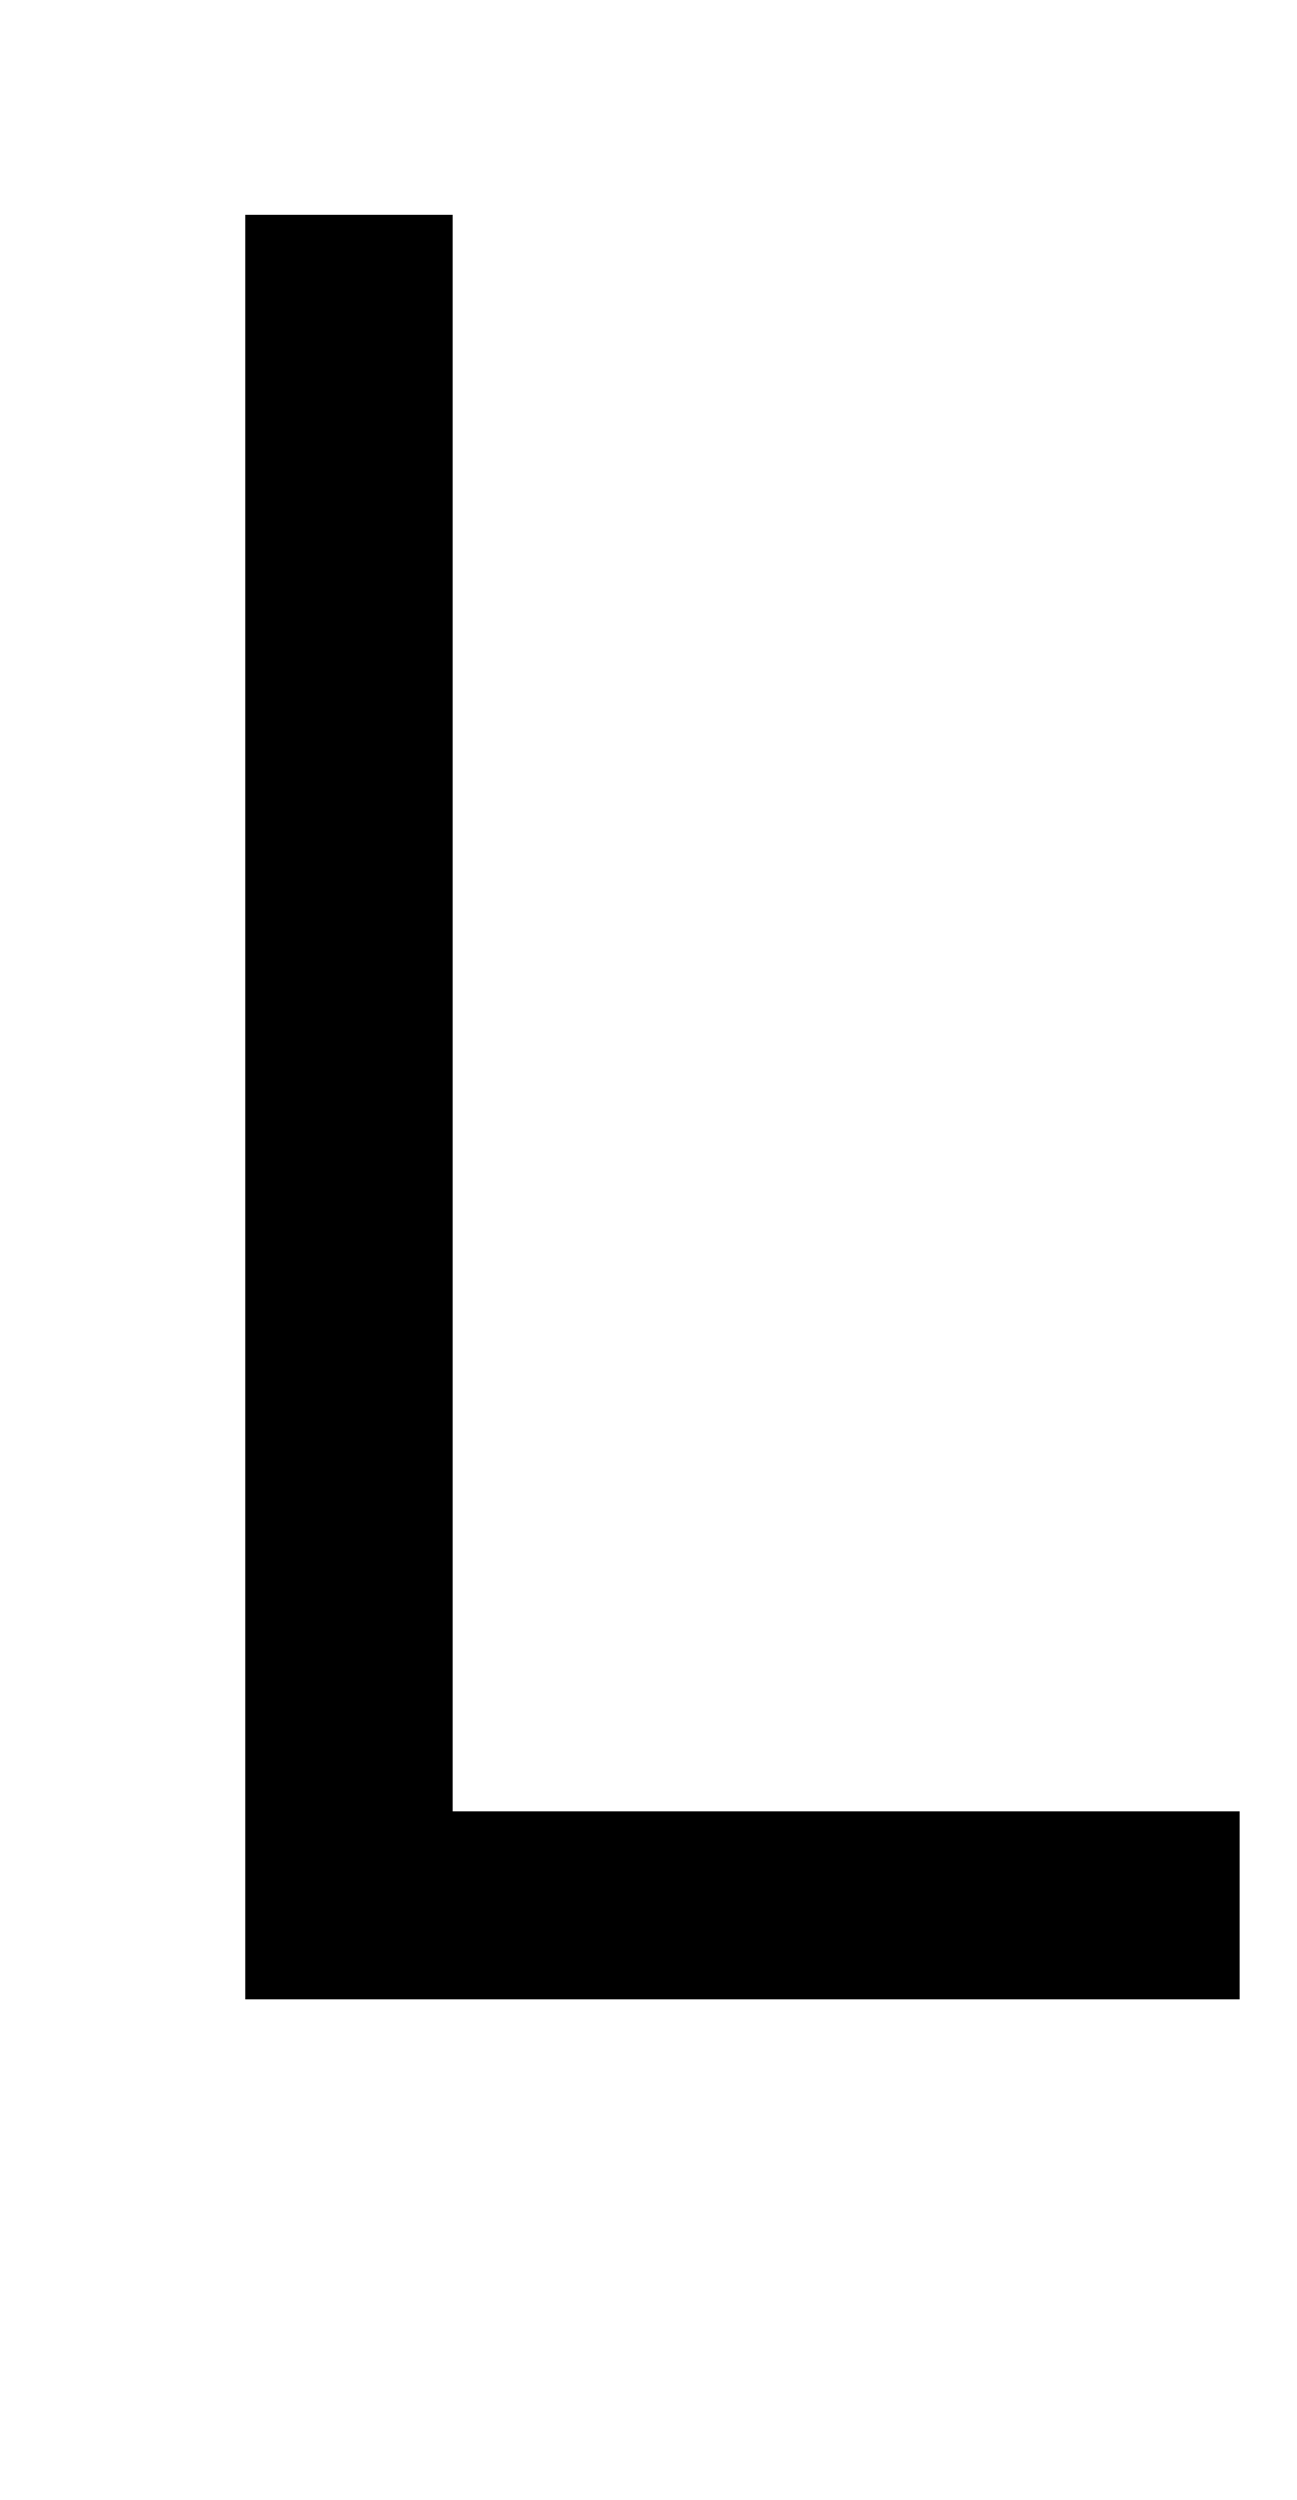 <?xml version="1.0" standalone="no"?>
<!DOCTYPE svg PUBLIC "-//W3C//DTD SVG 1.1//EN" "http://www.w3.org/Graphics/SVG/1.1/DTD/svg11.dtd" >
<svg xmlns="http://www.w3.org/2000/svg" xmlns:xlink="http://www.w3.org/1999/xlink" version="1.1" viewBox="0 0 1063 2048">
  <g transform="matrix(1 0 0 -1 0 1638)">
   <path fill="currentColor"
d="M201 0v1462h170v-1308h645v-154h-815z" />
  </g>

</svg>
